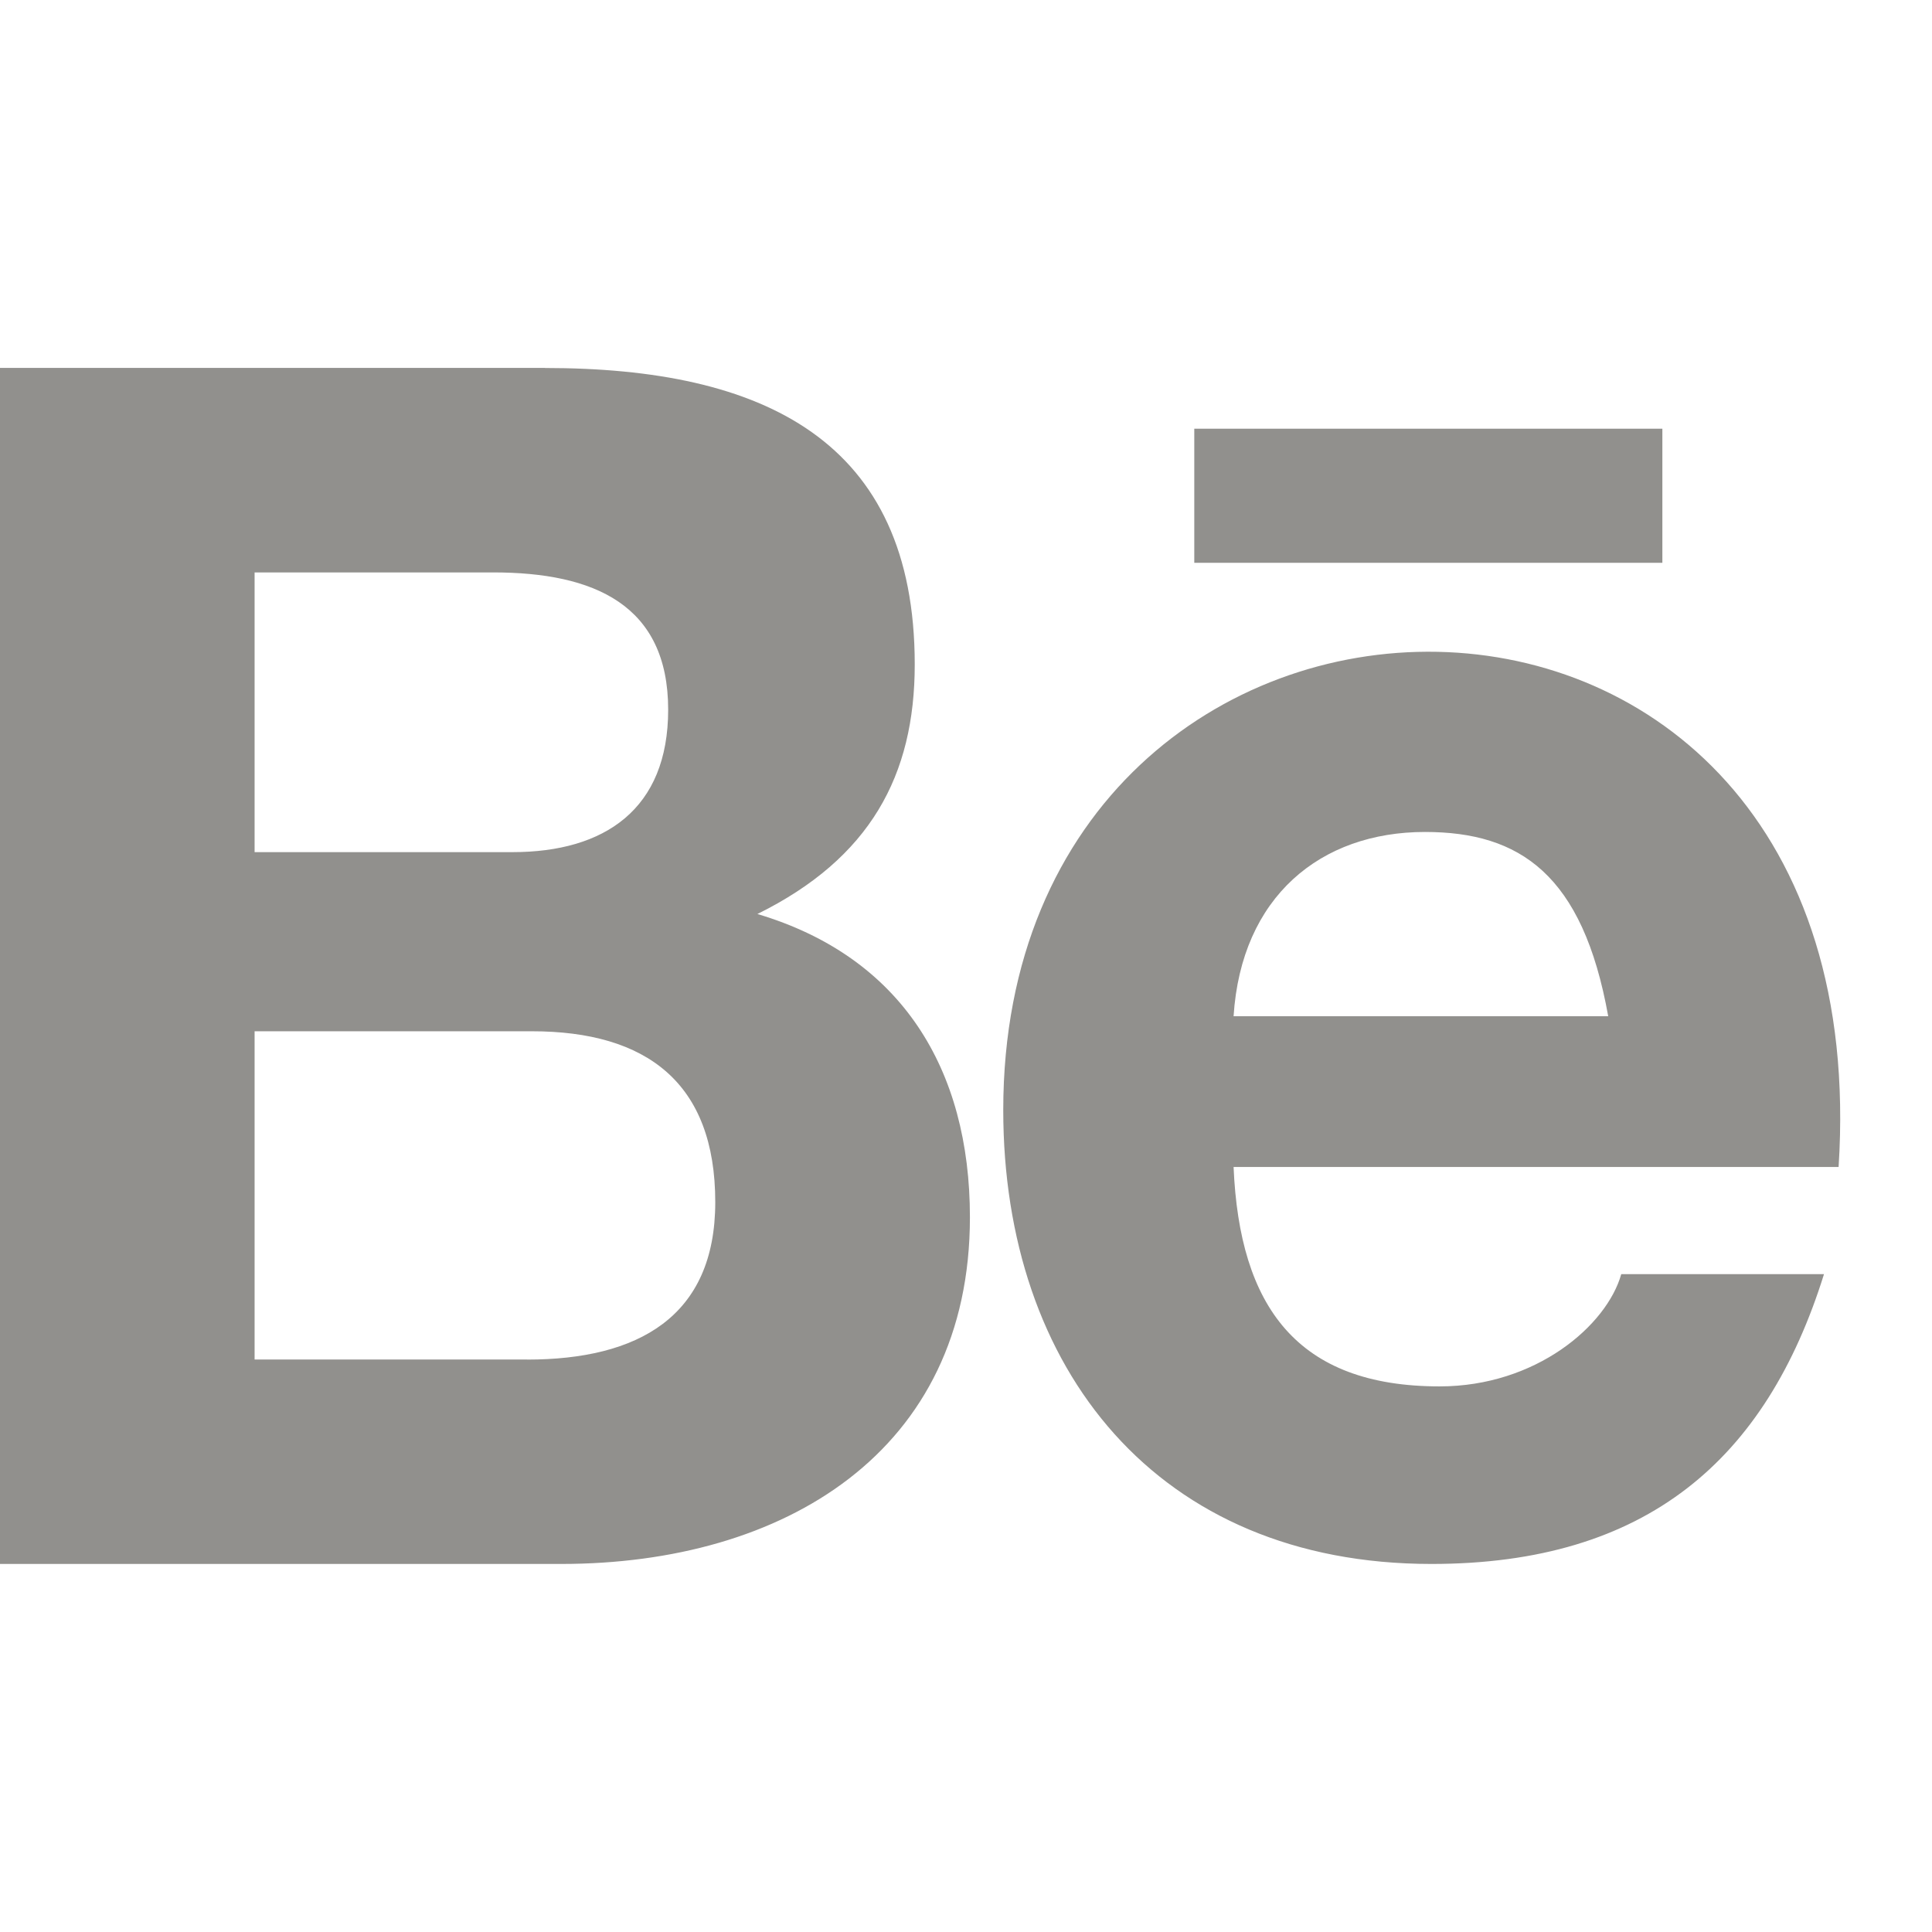 <!-- Generated by IcoMoon.io -->
<svg version="1.1" xmlns="http://www.w3.org/2000/svg" width="32" height="32" viewBox="0 0 32 32">
<title>as-behance-</title>
<path fill="#91908d" d="M19.781 9.322h7.753v-2.221h-7.753v2.221zM23.602 13.78c-1.73 0-3.043 1.072-3.17 3.052h6.205c-0.421-2.35-1.464-3.052-3.035-3.052zM23.845 22.963c1.597 0 2.769-1.009 3.008-1.859h3.358c-0.96 3.074-2.942 4.8-6.502 4.8-4.542 0-7.092-3.231-7.092-7.518 0-10.096 14.568-10.458 13.836 0.943h-10.021c0.098 2.315 1.053 3.634 3.412 3.634zM8.731 22.519c1.833 0 3.116-0.705 3.116-2.608 0-1.974-1.134-2.83-3.037-2.83h-4.593v5.437h4.514zM8.489 14.114c1.525 0 2.578-0.71 2.578-2.359 0-1.737-1.225-2.274-2.9-2.274h-3.95v4.633h4.271zM9.027 6.095c3.613 0 6.124 1.195 6.124 4.91 0 1.84-0.739 3.211-2.606 4.134 2.389 0.71 3.52 2.573 3.52 5.022 0 3.887-3.083 5.743-6.77 5.743h-9.295v-19.81h9.027z"></path>
</svg>
